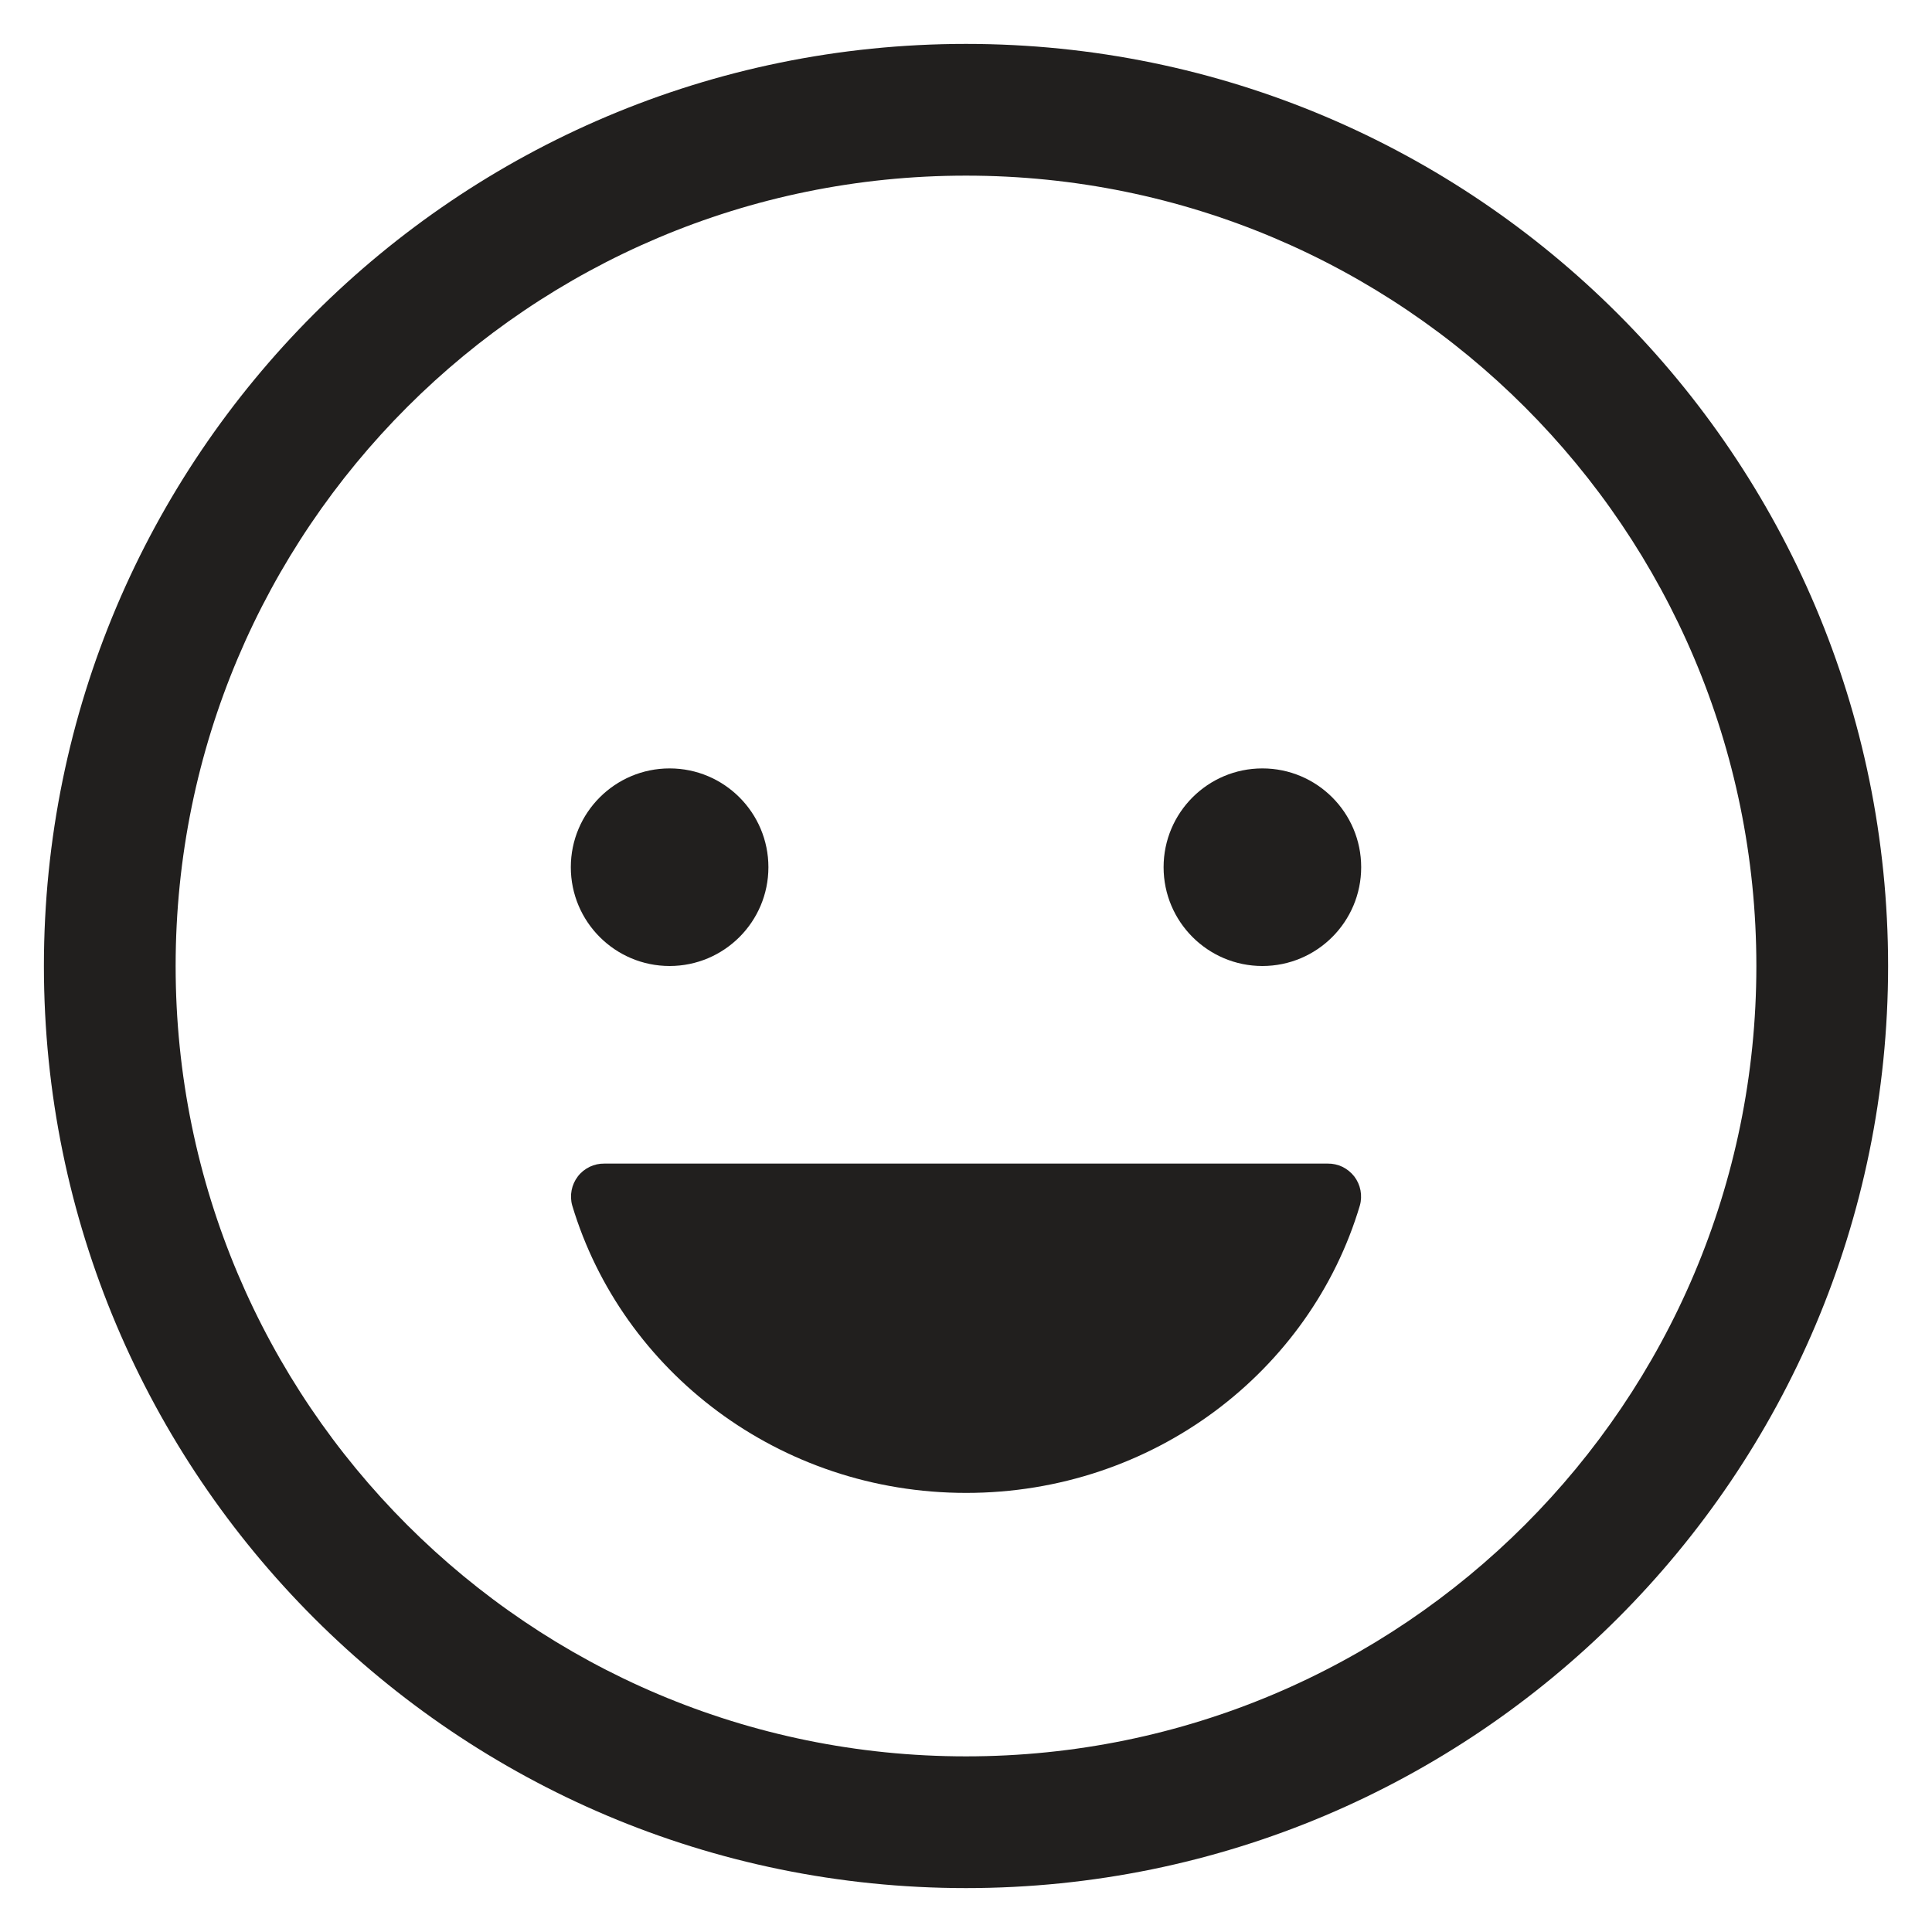 <svg width="22" height="22" viewBox="0 0 22 22" fill="none" xmlns="http://www.w3.org/2000/svg">
<path d="M7.625 11C8.246 11 8.75 10.496 8.75 9.875C8.75 9.254 8.246 8.75 7.625 8.75C7.004 8.75 6.5 9.254 6.5 9.875C6.5 10.496 7.004 11 7.625 11Z" fill="#211F1E"/>
<path d="M11.002 17C8.873 17 7.083 15.616 6.516 13.727C6.5 13.671 6.498 13.611 6.509 13.554C6.52 13.497 6.544 13.443 6.58 13.396C6.615 13.35 6.661 13.313 6.714 13.287C6.766 13.262 6.824 13.249 6.883 13.25H15.118C15.177 13.249 15.234 13.262 15.287 13.287C15.339 13.313 15.385 13.35 15.421 13.396C15.457 13.443 15.481 13.497 15.492 13.554C15.503 13.611 15.501 13.671 15.485 13.727C14.923 15.616 13.132 17 11.002 17Z" fill="#211F1E"/>
<path d="M14.375 11C14.996 11 15.5 10.496 15.5 9.875C15.5 9.254 14.996 8.75 14.375 8.75C13.754 8.75 13.25 9.254 13.25 9.875C13.25 10.496 13.754 11 14.375 11Z" fill="#211F1E"/>
<path fill-rule="evenodd" clip-rule="evenodd" d="M11 2C6.029 2 2 6.029 2 11C2 15.971 6.029 20 11 20C15.971 20 20 15.971 20 11C20 6.029 15.971 2 11 2ZM0.5 11C0.5 5.201 5.201 0.5 11 0.5C16.799 0.5 21.5 5.201 21.5 11C21.5 16.799 16.799 21.5 11 21.5C5.201 21.5 0.5 16.799 0.5 11Z" fill="#211F1E"/>
</svg>
